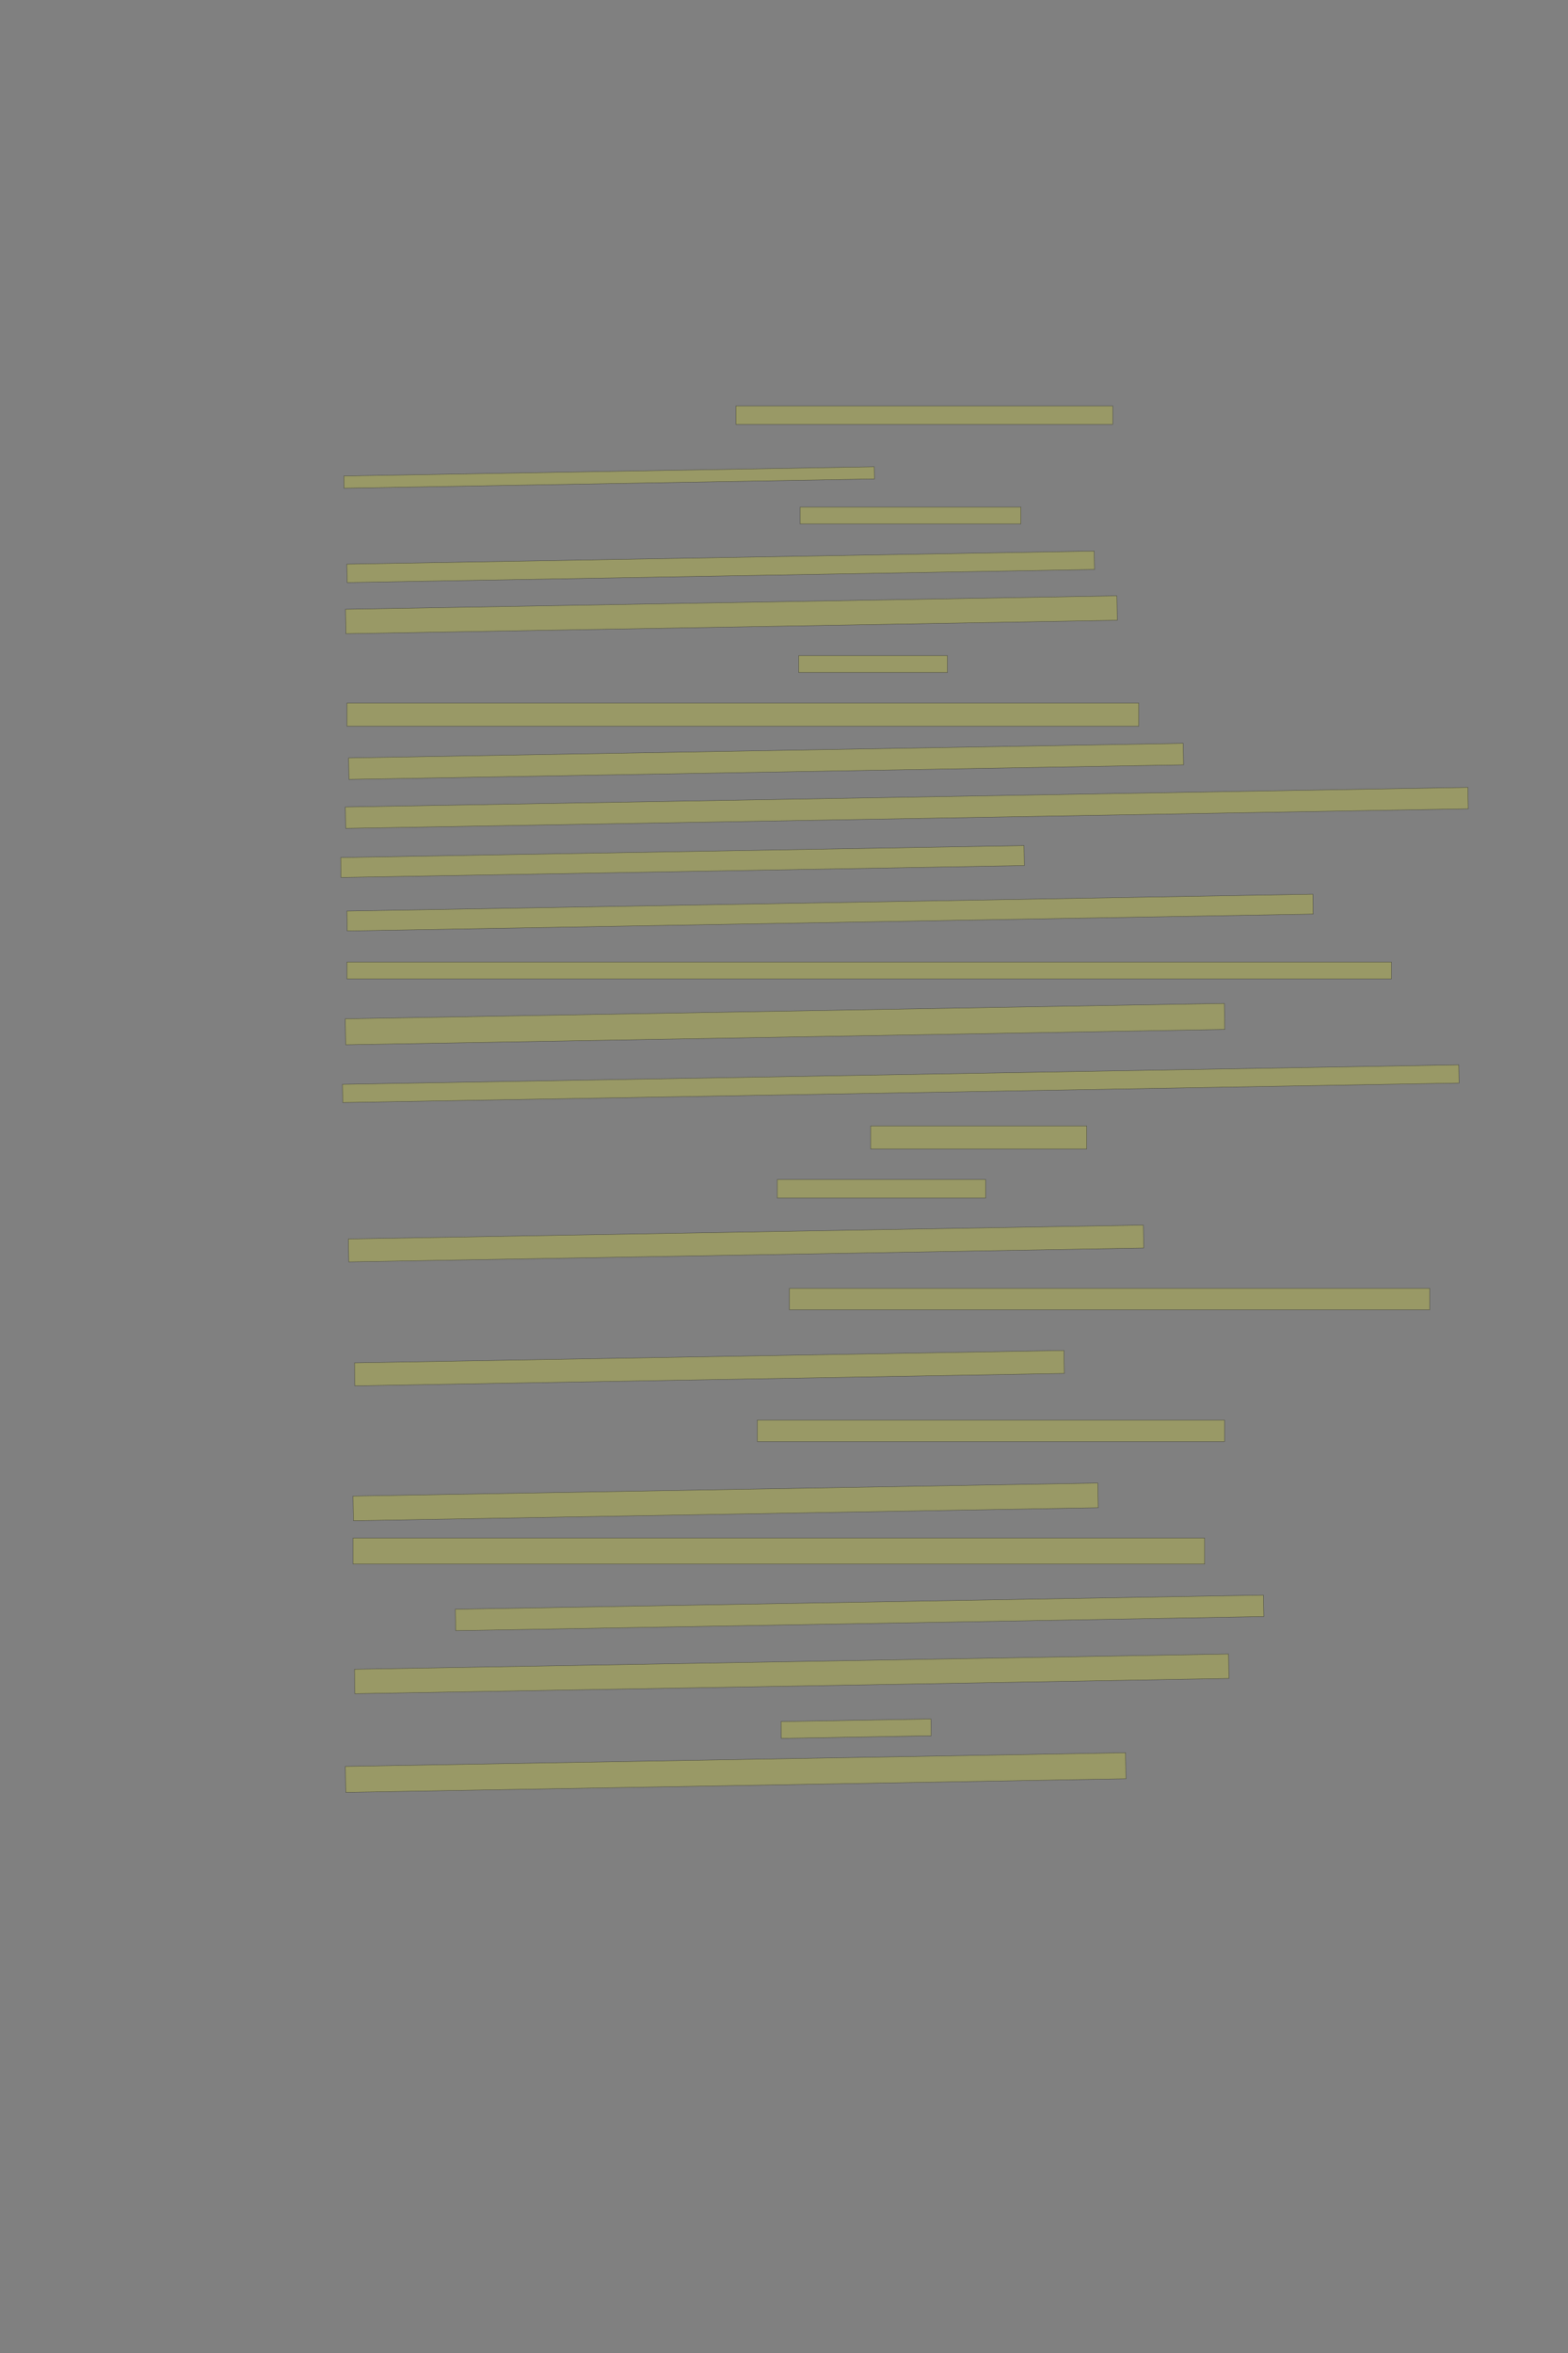 <?xml version="1.0" encoding="UTF-8" standalone="no"?><svg xmlns="http://www.w3.org/2000/svg" xmlns:xlink="http://www.w3.org/1999/xlink" height="6144" width="4096">
 <rect width="100%" height="100%" fill="#808080" stroke="none"/>
 <g>
  <title>Layer 1</title>
  <rect class=" imageannotationLine imageannotationLinked" fill="#FFFF00" fill-opacity="0.2" height="48" id="svg_2" stroke="#000000" stroke-opacity="0.5" width="984.571" x="1922.285" xlink:href="#la" y="1060"/>
  <rect class=" imageannotationLine imageannotationLinked" fill="#FFFF00" fill-opacity="0.2" height="31.867" id="svg_4" stroke="#000000" stroke-opacity="0.5" transform="rotate(-1, 1591.3, 1246.78)" width="1385.71" x="898.438" xlink:href="#lb" y="1230.841"/>
  <rect class=" imageannotationLine imageannotationLinked" fill="#FFFF00" fill-opacity="0.2" height="44" id="svg_6" stroke="#000000" stroke-opacity="0.5" width="576.571" x="2090.285" xlink:href="#lc" y="1324"/>
  <rect class=" imageannotationLine imageannotationLinked" fill="#FFFF00" fill-opacity="0.2" height="48" id="svg_8" stroke="#000000" stroke-opacity="0.5" transform="rotate(-1, 1882.57, 1480)" width="1952.571" x="906.285" xlink:href="#ld" y="1456"/>
  <rect class=" imageannotationLine imageannotationLinked" fill="#FFFF00" fill-opacity="0.2" height="63.87" id="svg_10" stroke="#000000" stroke-opacity="0.5" transform="rotate(-1, 1910.63, 1605.27)" width="2015.29" x="902.982" xlink:href="#le" y="1573.336"/>
  <rect class=" imageannotationLine imageannotationLinked" fill="#FFFF00" fill-opacity="0.2" height="44" id="svg_12" stroke="#000000" stroke-opacity="0.5" width="388.57" x="2086.285" xlink:href="#lf" y="1712"/>
  <rect class=" imageannotationLine imageannotationLinked" fill="#FFFF00" fill-opacity="0.2" height="60" id="svg_14" stroke="#000000" stroke-opacity="0.5" width="2068.571" x="906.285" xlink:href="#lg" y="1836"/>
  <rect class=" imageannotationLine imageannotationLinked" fill="#FFFF00" fill-opacity="0.2" height="56.145" id="svg_16" stroke="#000000" stroke-opacity="0.5" transform="rotate(-1, 2001.16, 1988.06)" width="2180.571" x="910.88" xlink:href="#lh" y="1959.988"/>
  <rect class=" imageannotationLine imageannotationLinked" fill="#FFFF00" fill-opacity="0.2" height="55.934" id="svg_18" stroke="#000000" stroke-opacity="0.5" transform="rotate(-1, 2368.84, 2109.52)" width="2932.756" x="902.464" xlink:href="#li" y="2081.549"/>
  <rect class=" imageannotationLine imageannotationLinked" fill="#FFFF00" fill-opacity="0.2" height="52.081" id="svg_20" stroke="#000000" stroke-opacity="0.5" transform="rotate(-1, 1782.92, 2249.6)" width="1785.3" x="890.272" xlink:href="#lj" y="2223.564"/>
  <rect class=" imageannotationLine imageannotationLinked" fill="#FFFF00" fill-opacity="0.2" height="51.87" id="svg_22" stroke="#000000" stroke-opacity="0.5" transform="rotate(-1, 2168.31, 2382.84)" width="2523.771" x="906.421" xlink:href="#lk" y="2356.908"/>
  <rect class=" imageannotationLine imageannotationLinked" fill="#FFFF00" fill-opacity="0.2" height="44" id="svg_24" stroke="#000000" stroke-opacity="0.5" width="2728.571" x="906.285" xlink:href="#ll" y="2512"/>
  <rect class=" imageannotationLine imageannotationLinked" fill="#FFFF00" fill-opacity="0.2" height="67.863" id="svg_26" stroke="#000000" stroke-opacity="0.5" transform="rotate(-1, 2050.71, 2674.07)" width="2296.571" x="902.426" xlink:href="#lm" y="2640.136"/>
  <rect class=" imageannotationLine imageannotationLinked" fill="#FFFF00" fill-opacity="0.2" height="47.592" id="svg_28" stroke="#000000" stroke-opacity="0.5" transform="rotate(-1, 2352.99, 2829.69)" width="2916.549" x="894.71" xlink:href="#ln" y="2805.892"/>
  <rect class=" imageannotationLine imageannotationLinked" fill="#FFFF00" fill-opacity="0.2" height="60" id="svg_30" stroke="#000000" stroke-opacity="0.5" width="564.57" x="2274.285" xlink:href="#lo" y="2940"/>
  <rect class=" imageannotationLine imageannotationLinked" fill="#FFFF00" fill-opacity="0.2" height="48" id="svg_32" stroke="#000000" stroke-opacity="0.5" width="544.57" x="2030.285" xlink:href="#lp" y="3080"/>
  <rect class=" imageannotationLine imageannotationLinked" fill="#FFFF00" fill-opacity="0.2" height="59.939" id="svg_34" stroke="#000000" stroke-opacity="0.5" transform="rotate(-1, 1948.87, 3246.92)" width="2076.976" x="910.388" xlink:href="#lq" y="3216.947"/>
  <rect class=" imageannotationLine imageannotationLinked" fill="#FFFF00" fill-opacity="0.2" height="56" id="svg_36" stroke="#000000" stroke-opacity="0.5" width="1672.571" x="2062.285" xlink:href="#lr" y="3364"/>
  <rect class=" imageannotationLine imageannotationLinked" fill="#FFFF00" fill-opacity="0.2" height="60.01" id="svg_38" stroke="#000000" stroke-opacity="0.5" transform="rotate(-1, 1853.18, 3572.41)" width="1853.569" x="926.397" xlink:href="#ls" y="3542.408"/>
  <rect class=" imageannotationLine imageannotationLinked" fill="#FFFF00" fill-opacity="0.2" height="56" id="svg_40" stroke="#000000" stroke-opacity="0.5" width="1220.571" x="1978.285" xlink:href="#lt" y="3708"/>
  <rect class=" imageannotationLine imageannotationLinked" fill="#FFFF00" fill-opacity="0.2" height="64.358" id="svg_42" stroke="#000000" stroke-opacity="0.5" transform="rotate(-1, 1895.48, 3921.64)" width="1945.973" x="922.496" xlink:href="#lu" y="3889.46"/>
  <rect class=" imageannotationLine imageannotationLinked" fill="#FFFF00" fill-opacity="0.2" height="68" id="svg_44" stroke="#000000" stroke-opacity="0.5" width="2224.571" x="922.285" xlink:href="#lv" y="4016"/>
  <rect class=" imageannotationLine imageannotationLinked" fill="#FFFF00" fill-opacity="0.2" height="56.006" id="svg_46" stroke="#000000" stroke-opacity="0.5" transform="rotate(-1, 2245.37, 4211.5)" width="2111.345" x="1189.702" xlink:href="#lw" y="4183.494"/>
  <rect class=" imageannotationLine imageannotationLinked" fill="#FFFF00" fill-opacity="0.2" height="63.869" id="svg_48" stroke="#000000" stroke-opacity="0.5" transform="rotate(-1, 2068.13, 4370.66)" width="2283.598" x="926.329" xlink:href="#lx" y="4338.726"/>
  <rect class=" imageannotationLine imageannotationLinked" fill="#FFFF00" fill-opacity="0.2" height="43.87" id="svg_50" stroke="#000000" stroke-opacity="0.5" transform="rotate(-1, 2236.33, 4513.79)" width="391.606" x="2040.528" xlink:href="#ly" y="4491.859"/>
  <rect class=" imageannotationLine imageannotationLinked" fill="#FFFF00" fill-opacity="0.2" height="67.868" id="svg_52" stroke="#000000" stroke-opacity="0.5" transform="rotate(-1, 1921.77, 4628.4)" width="2038.309" x="902.62" xlink:href="#lz" y="4594.469"/>
 </g>

</svg>